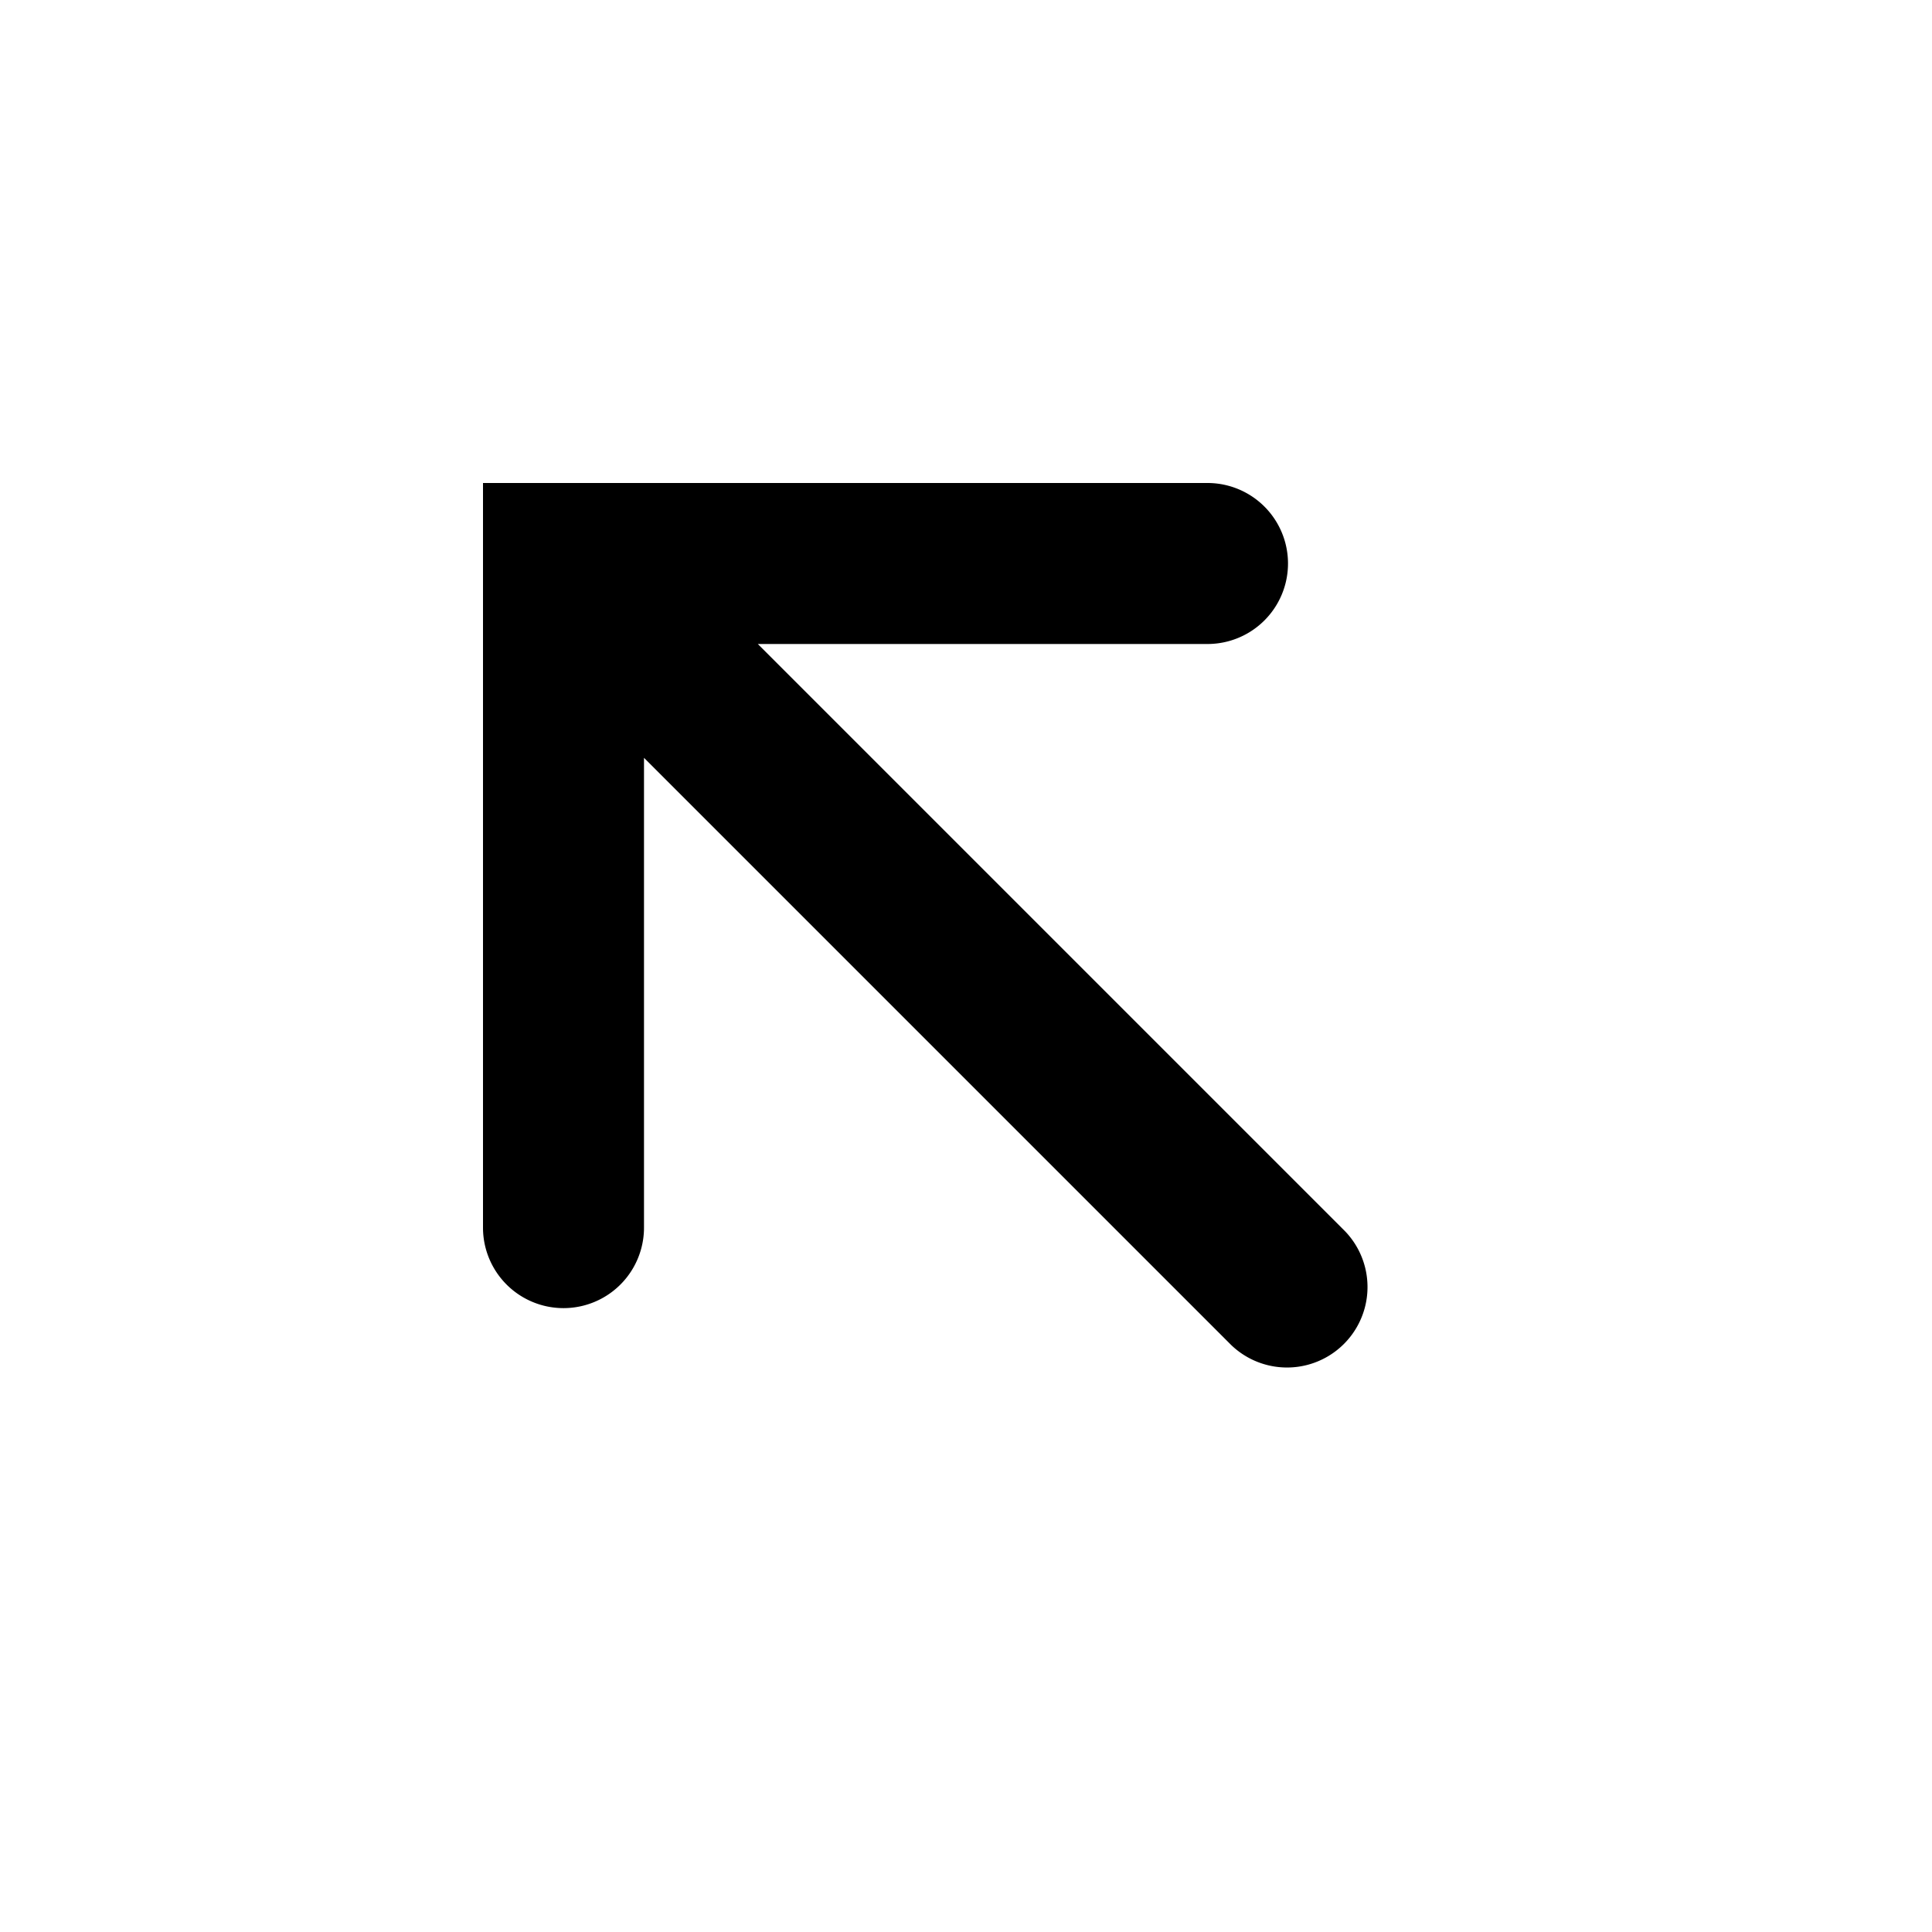 <svg width="24" height="24" fill="none" xmlns="http://www.w3.org/2000/svg" viewBox="0 0 24 24"><path d="M9.414 8H15a1 1 0 100-2H6v9.25a1 1 0 102 0V9.414l7.293 7.293a1 1 0 001.414-1.414L9.414 8z" fill="currentColor"></path></svg>